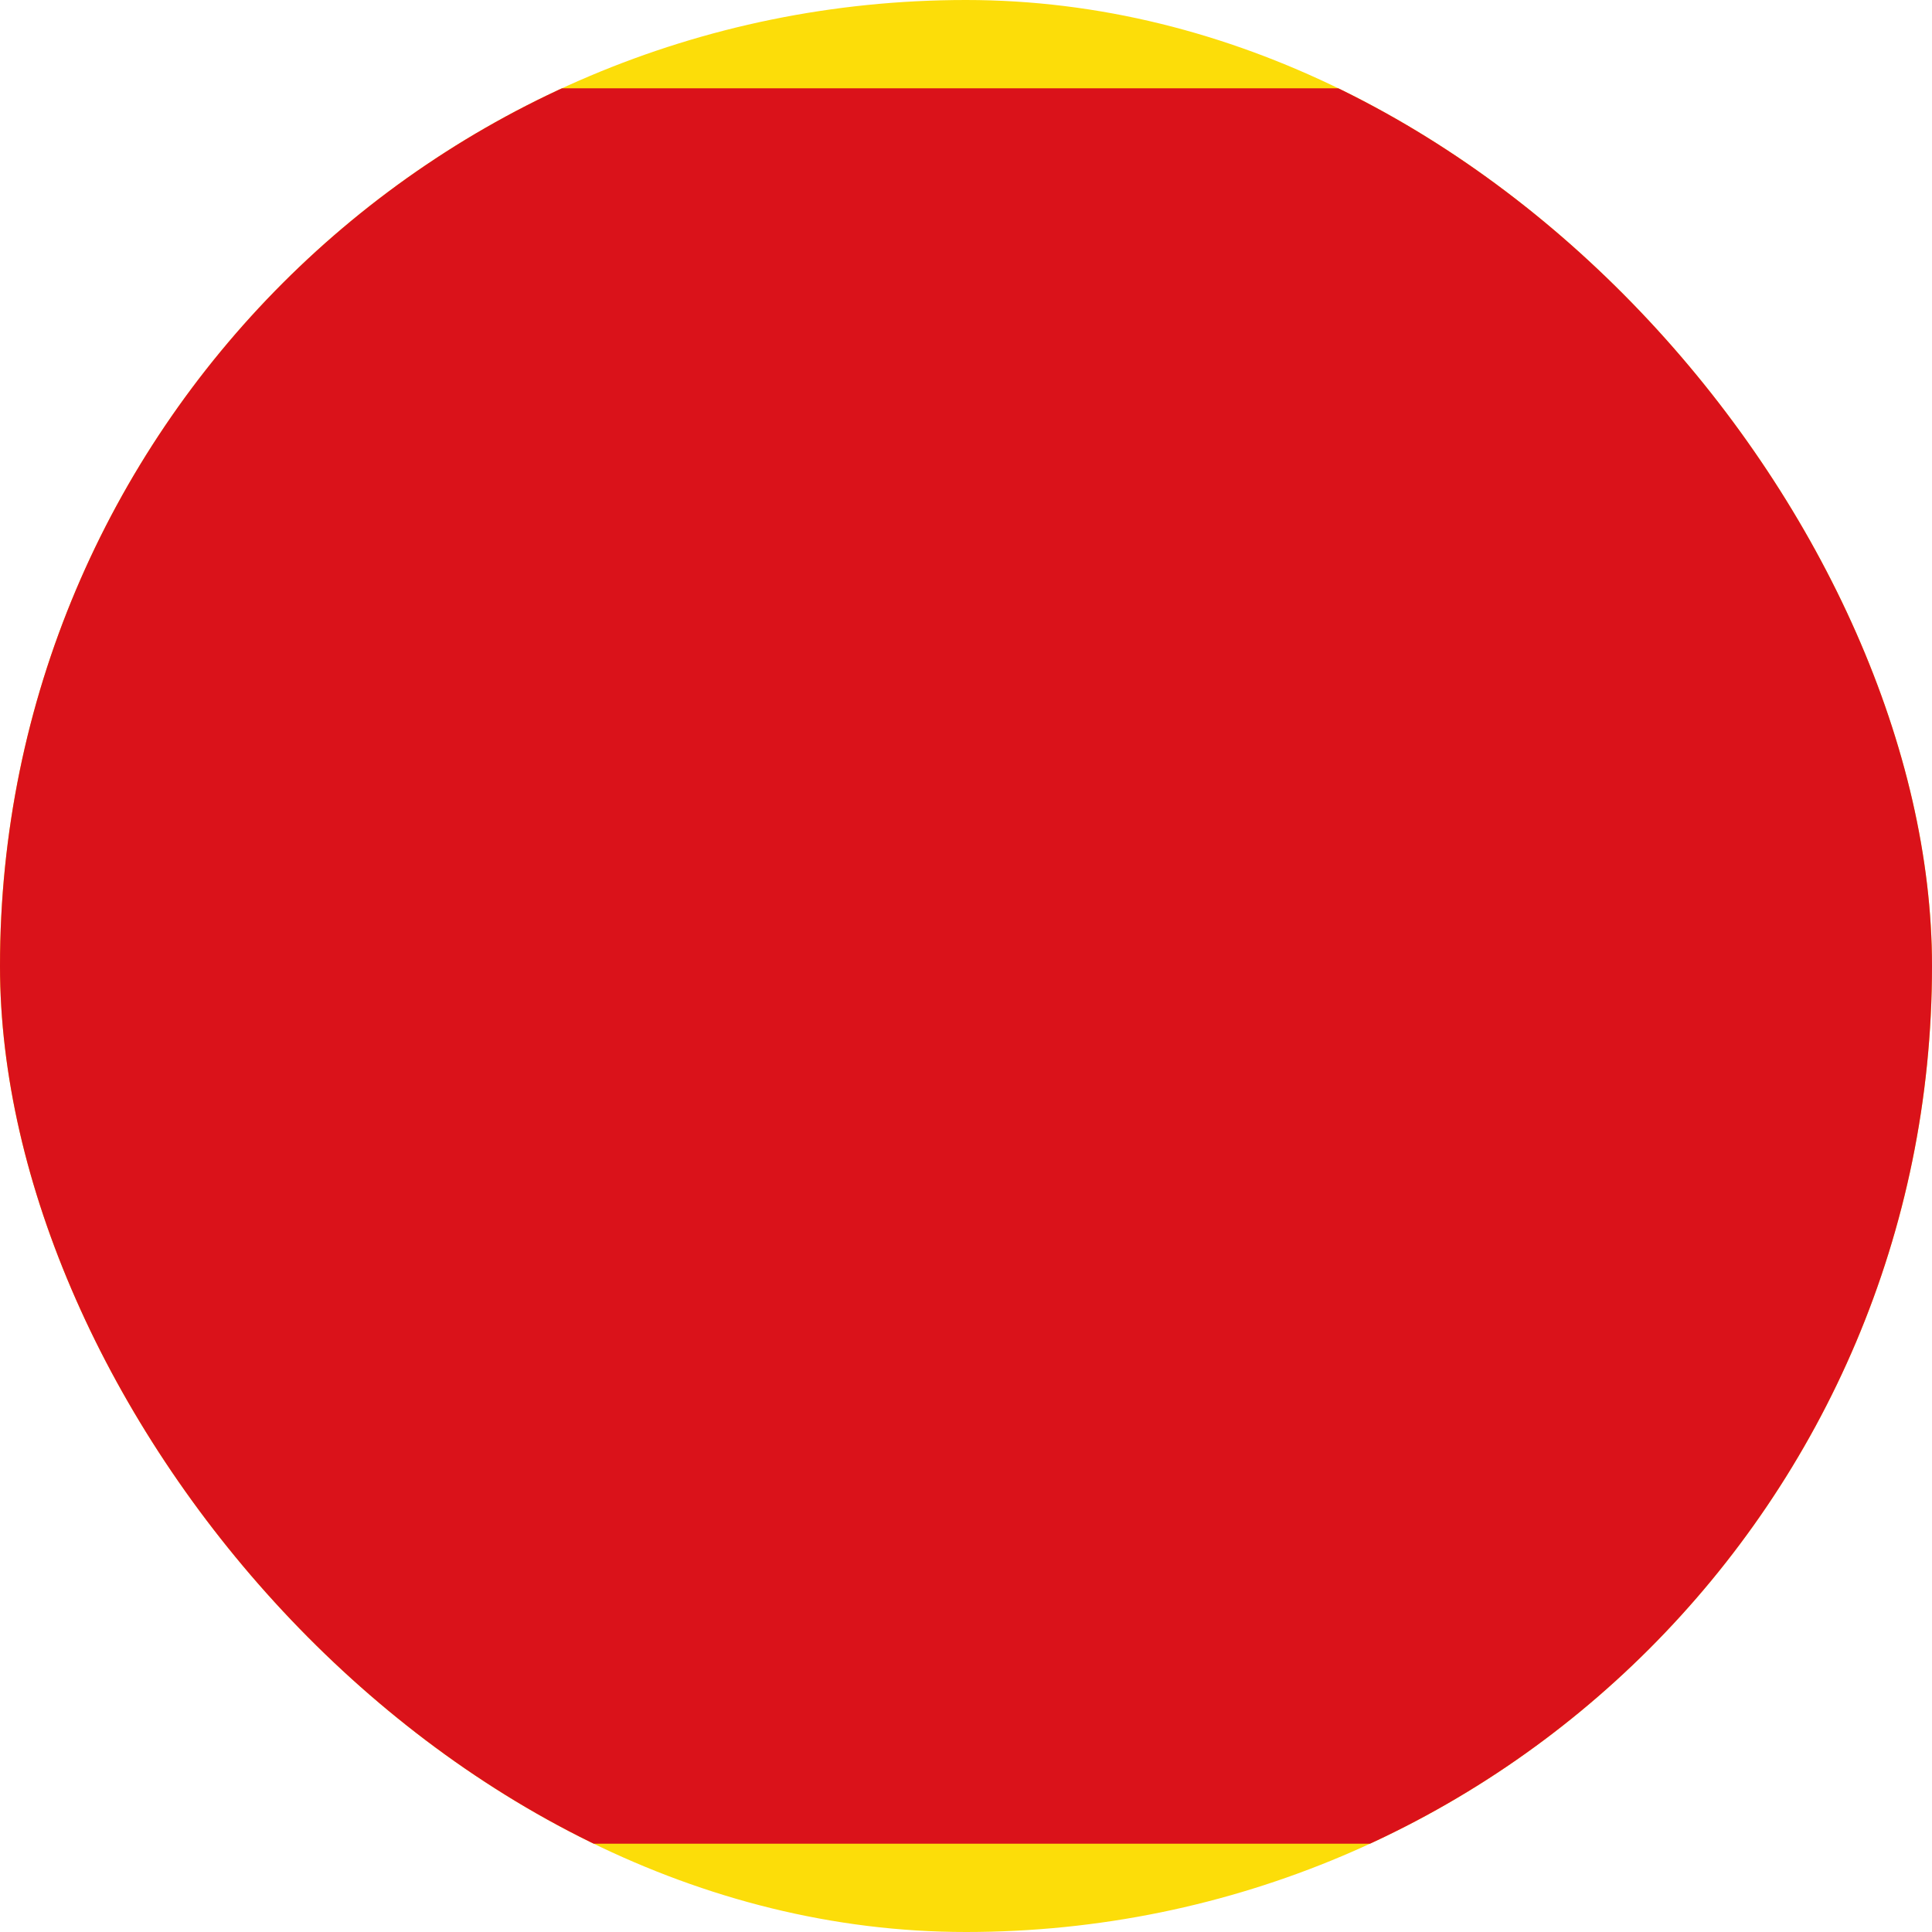 <svg width="24" height="24" viewBox="0 0 24 24" fill="none" xmlns="http://www.w3.org/2000/svg">
<g clip-path="url(#clip0_208_28074)">
<path d="M0 0H24V24H0V0Z" fill="#FCDD09"/>
<path d="M0 4H24H0ZM24 9.333H0H24ZM0 14.667H24H0ZM24 20H0H24Z" fill="black"/>
<path d="M0 4H24M24 9.333H0M0 14.667H24M24 20H0" stroke="#DA121A" stroke-width="5.806"/>
</g>
<defs>
<clipPath id="clip0_208_28074">
<rect width="24" height="24" rx="12" fill="white"/>
</clipPath>
</defs>
</svg>
